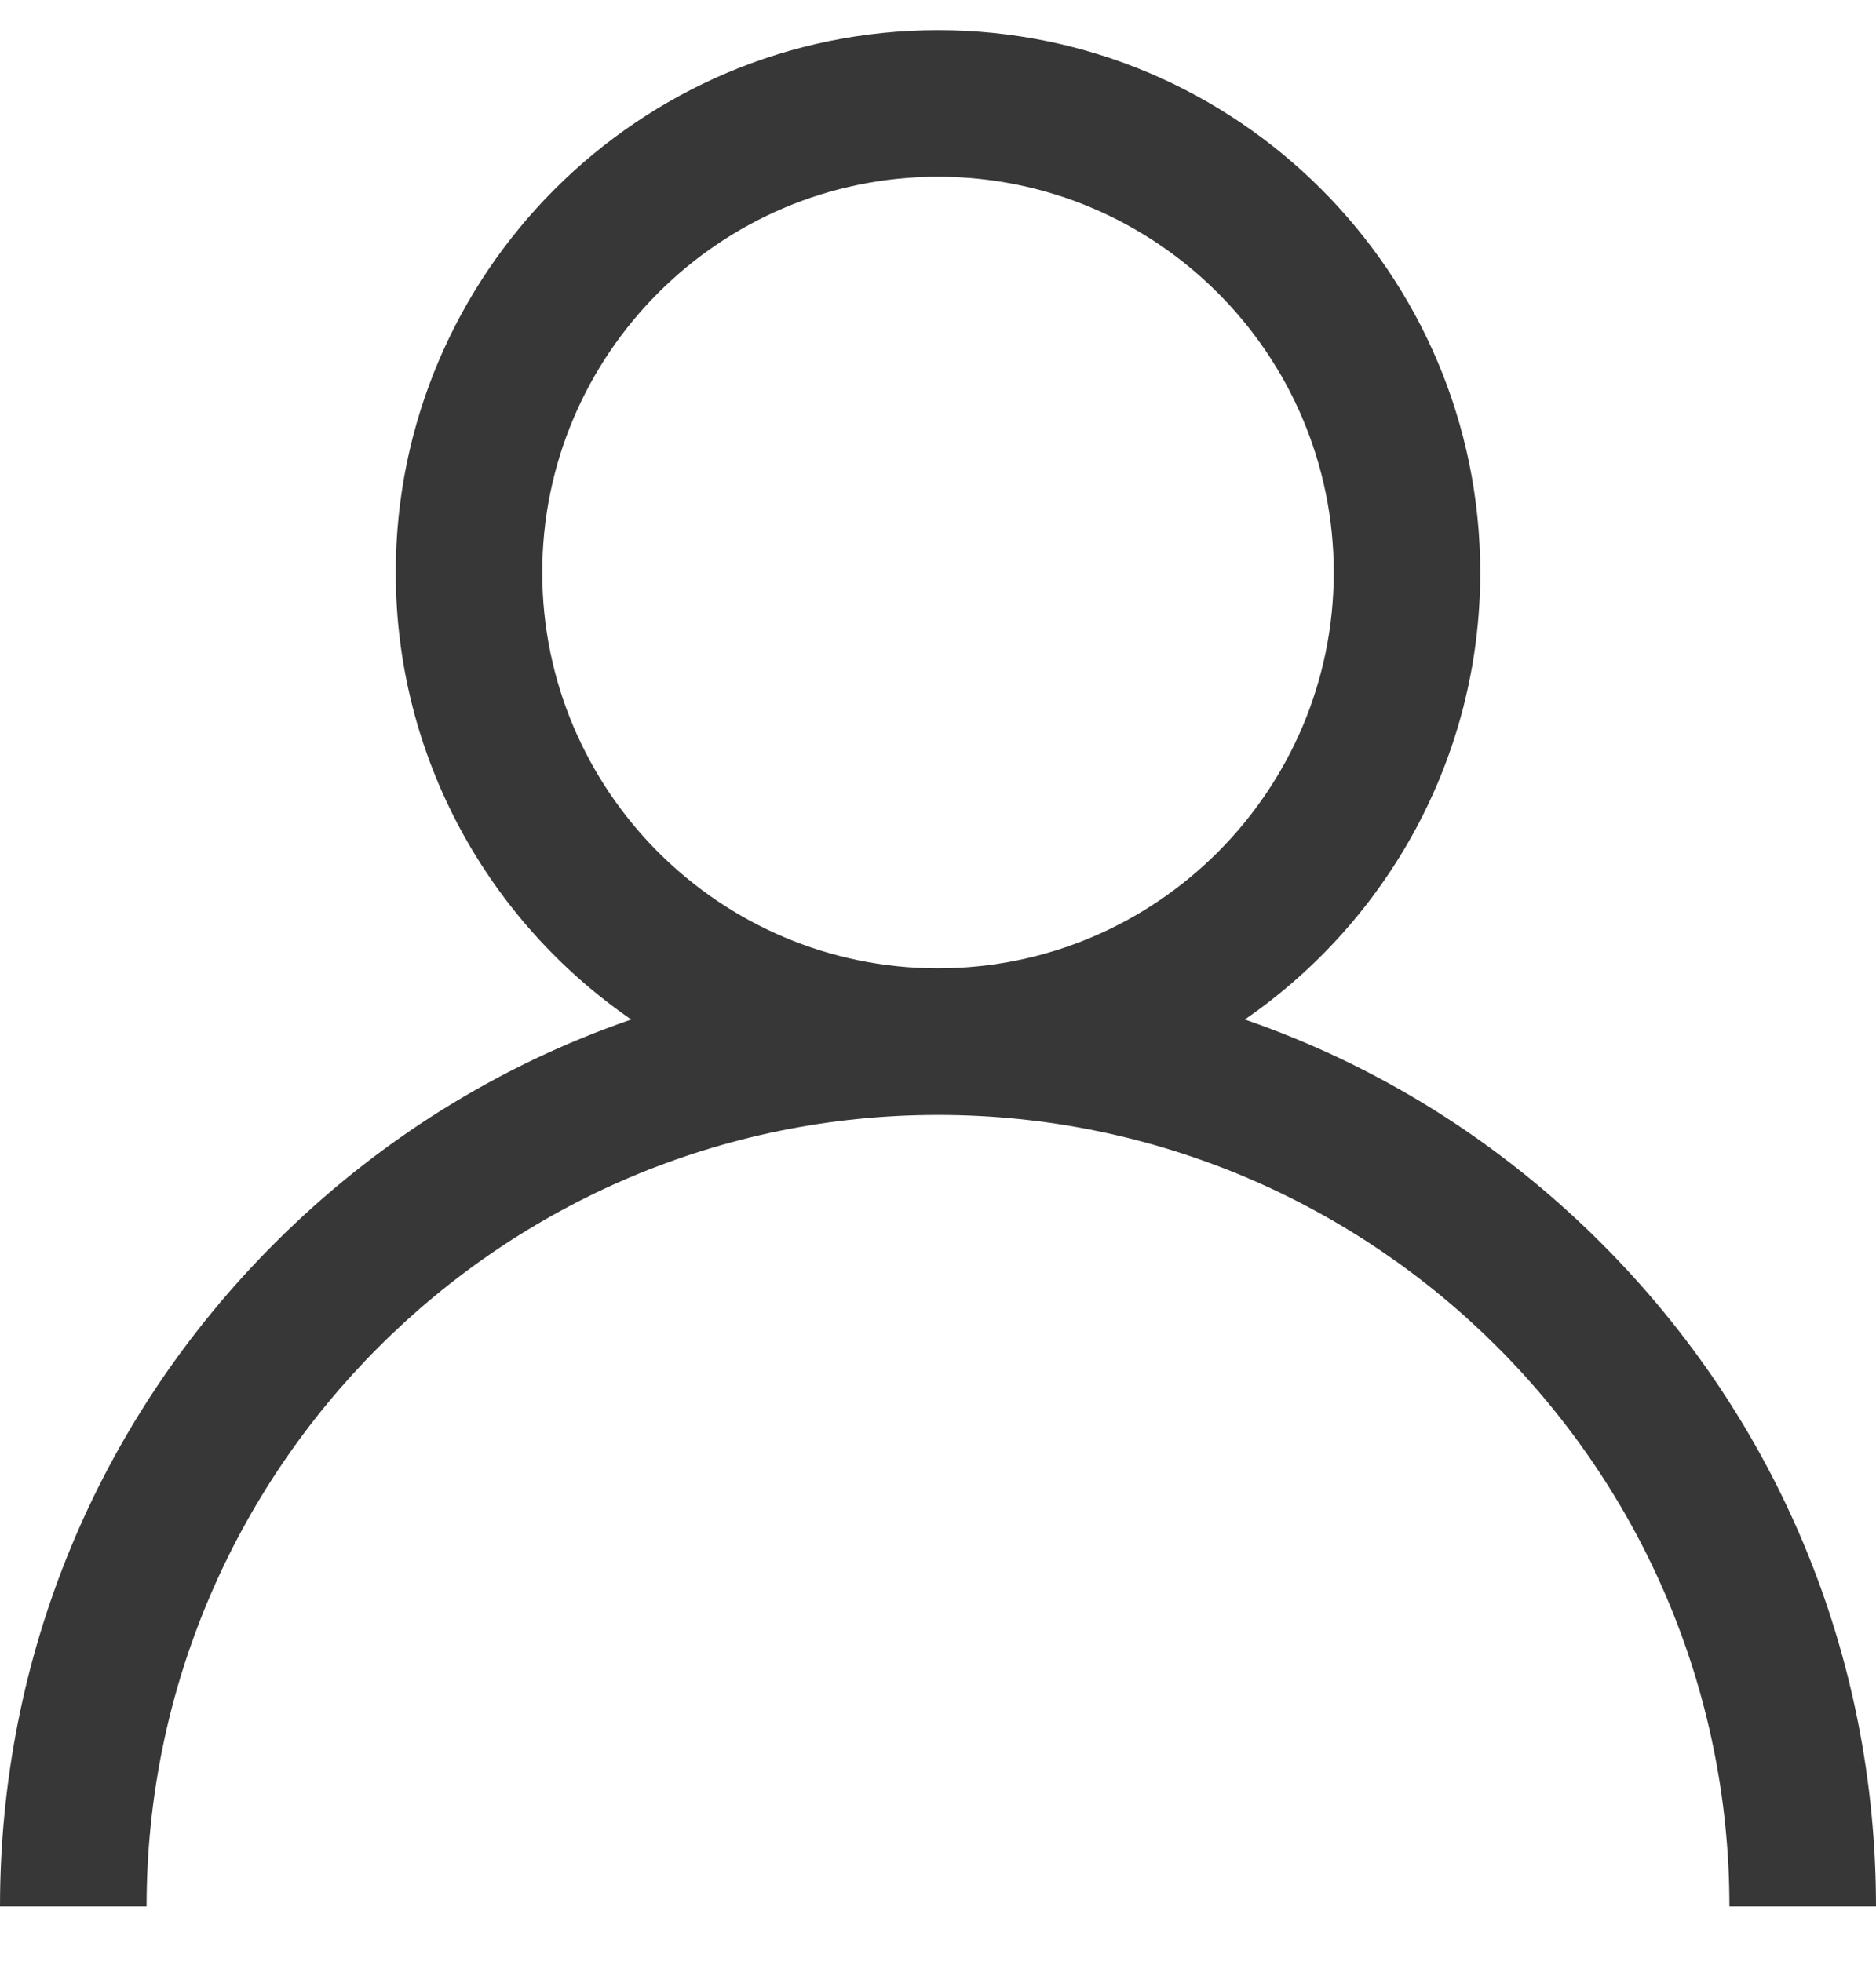 <svg width="22" height="23" viewBox="0 0 22 23" fill="none" xmlns="http://www.w3.org/2000/svg">
<path d="M18.778 14.575C17.58 13.377 16.154 12.49 14.598 11.953C16.265 10.805 17.359 8.884 17.359 6.712C17.359 3.206 14.507 0.353 11 0.353C7.493 0.353 4.641 3.206 4.641 6.712C4.641 8.884 5.735 10.805 7.402 11.953C5.846 12.49 4.42 13.377 3.222 14.575C1.144 16.652 0 19.415 0 22.353H1.719C1.719 17.235 5.882 13.072 11 13.072C16.118 13.072 20.281 17.235 20.281 22.353H22C22 19.415 20.856 16.652 18.778 14.575ZM11 11.353C8.441 11.353 6.359 9.271 6.359 6.712C6.359 4.154 8.441 2.072 11 2.072C13.559 2.072 15.641 4.154 15.641 6.712C15.641 9.271 13.559 11.353 11 11.353Z" fill="#373737"/>
</svg>
